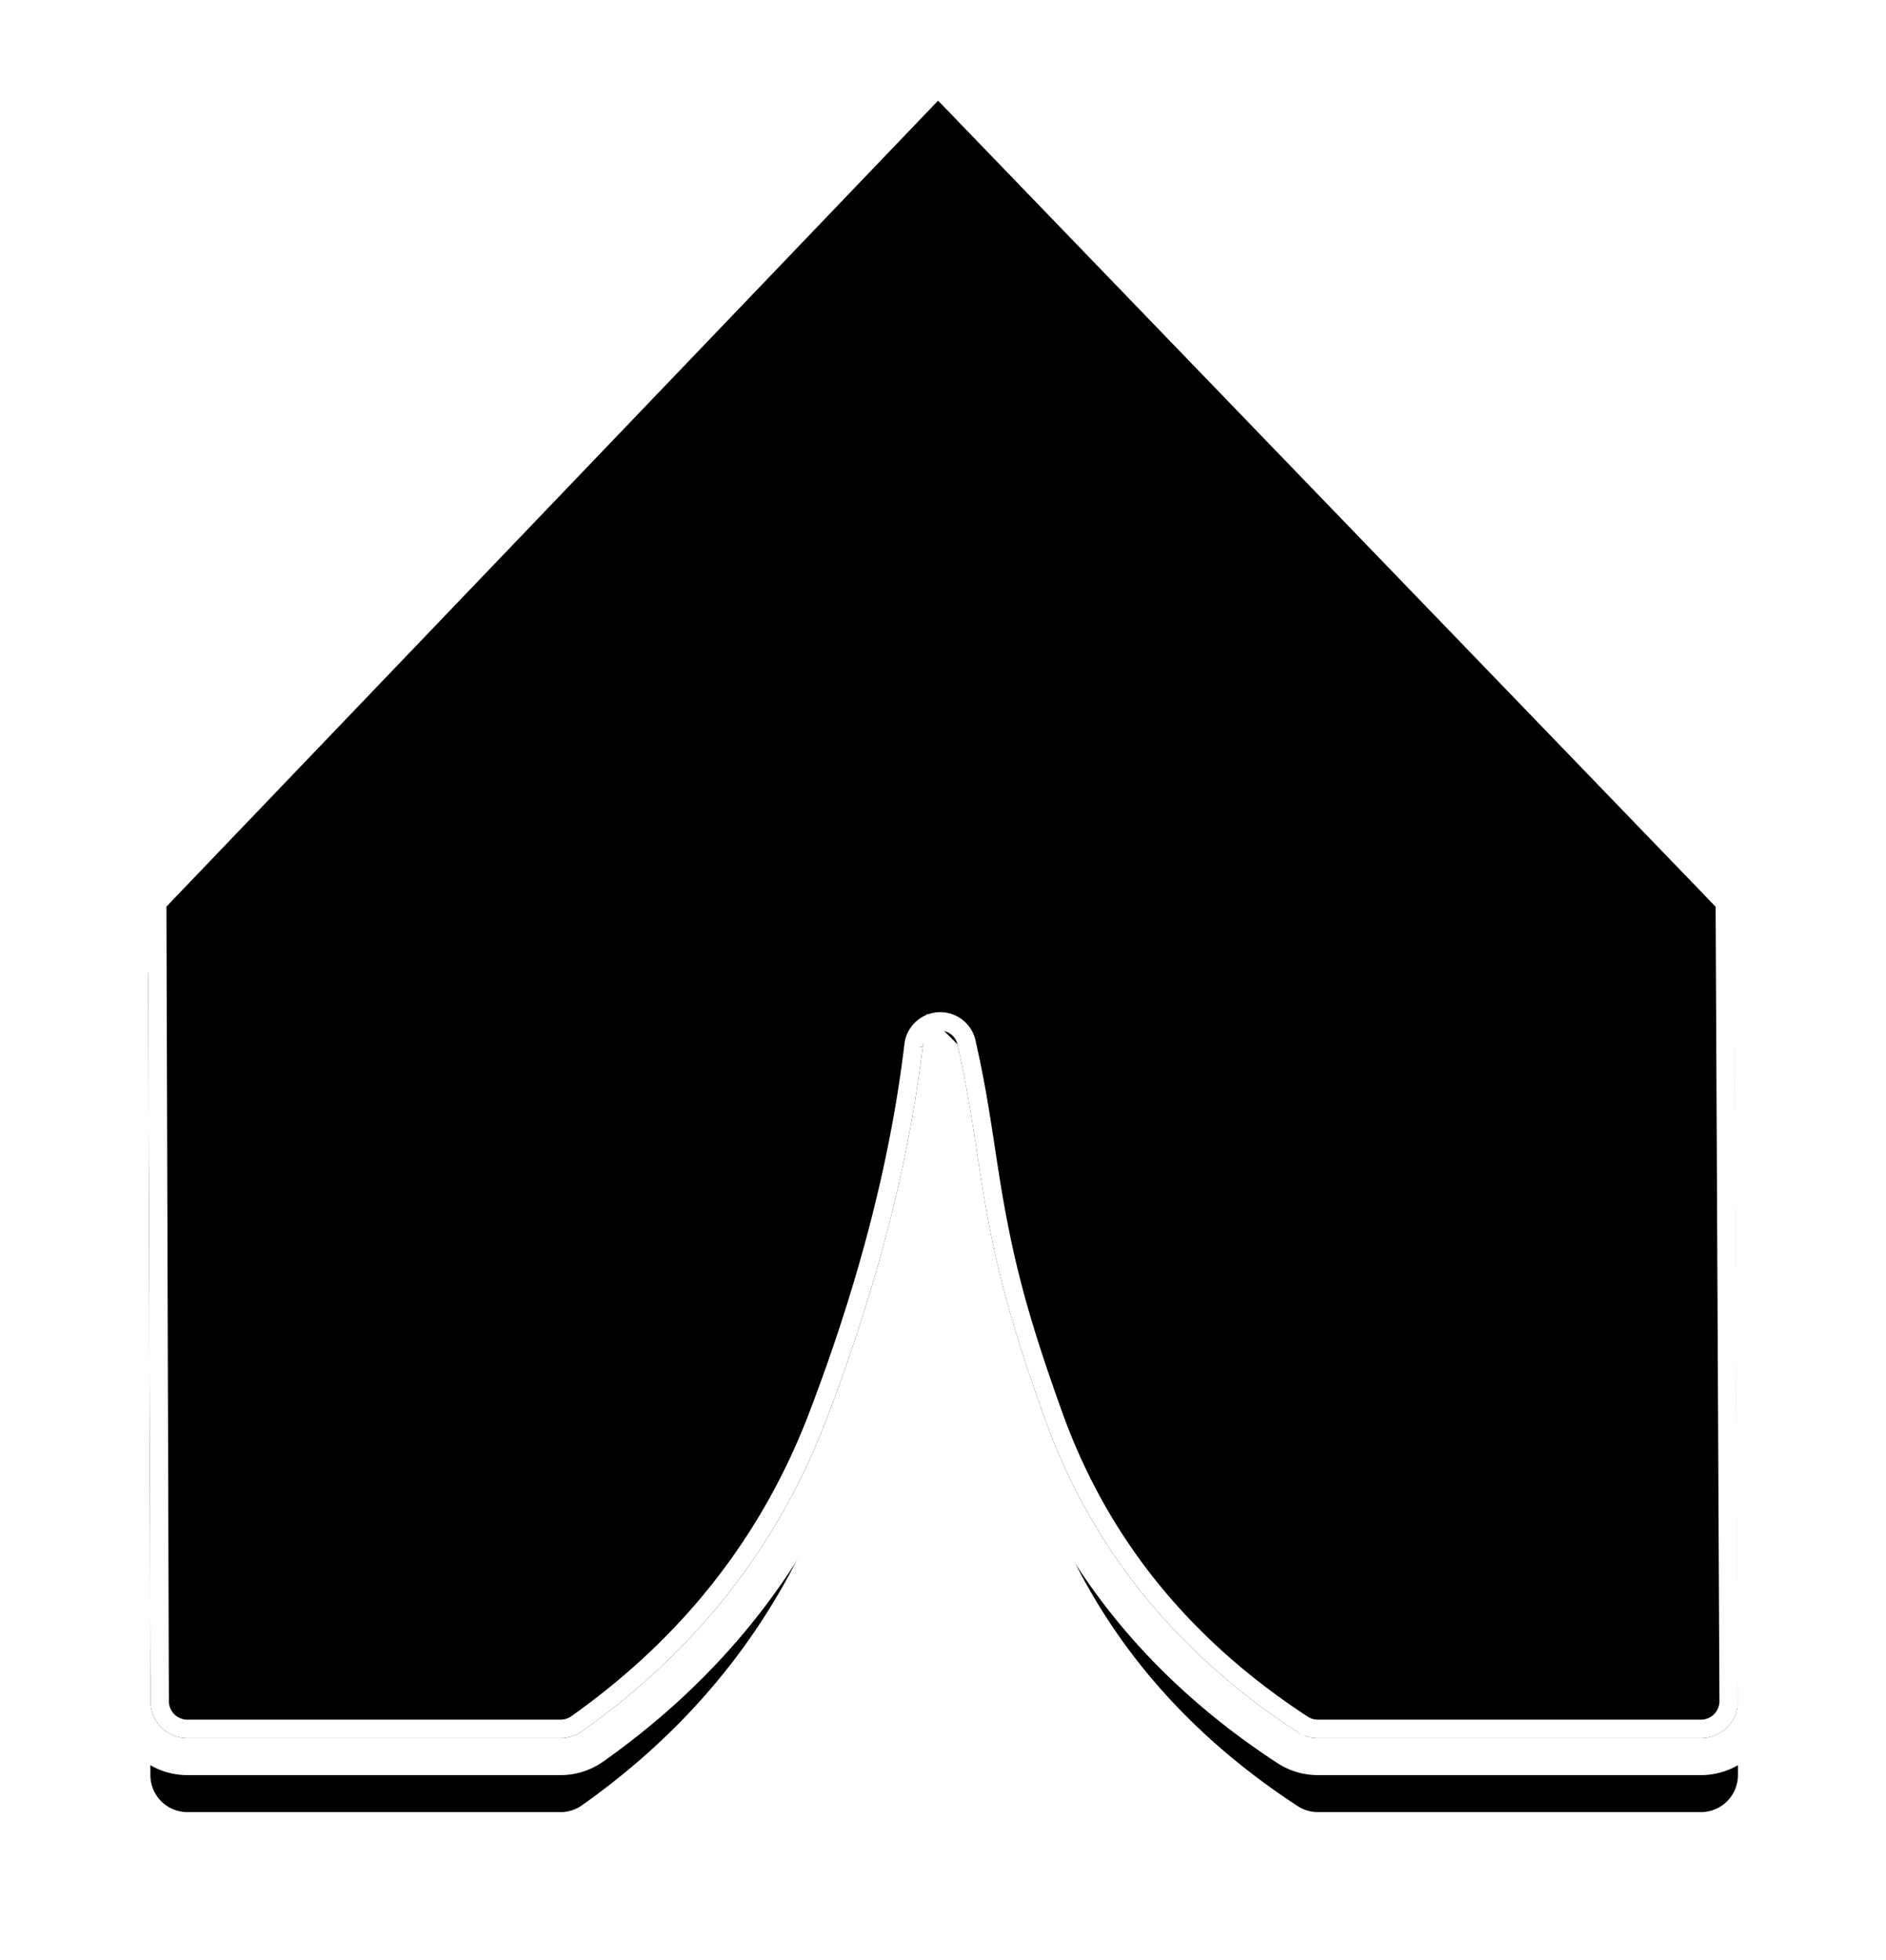 <svg xmlns="http://www.w3.org/2000/svg" xmlns:xlink="http://www.w3.org/1999/xlink" width="51" height="53" viewBox="0 0 51 53">
    <defs>
        <path id="b" d="M319.367 239L298 261.315l.067 21.688a1 1 0 0 0 1 .997h10.093a1 1 0 0 0 .577-.184c3.101-2.194 5.308-5.012 6.62-8.454 1.35-3.538 2.214-6.89 2.594-10.054a.477.477 0 0 1 .944-.05l.01.05c.772 3.451.444 4.755 2.35 10.054 1.256 3.496 3.535 6.32 6.835 8.475a1 1 0 0 0 .546.163h10.36a1 1 0 0 0 1-1.005l-.105-21.68L319.367 239z"/>
        <filter id="a" width="132.5%" height="131.1%" x="-16.3%" y="-11.1%" filterUnits="objectBoundingBox">
            <feOffset dy="2" in="SourceAlpha" result="shadowOffsetOuter1"/>
            <feGaussianBlur in="shadowOffsetOuter1" result="shadowBlurOuter1" stdDeviation="2"/>
            <feComposite in="shadowBlurOuter1" in2="SourceAlpha" operator="out" result="shadowBlurOuter1"/>
            <feColorMatrix in="shadowBlurOuter1" values="0 0 0 0 0 0 0 0 0 0 0 0 0 0 0 0 0 0 0.524 0"/>
        </filter>
    </defs>
    <g fill="none" fill-rule="evenodd" transform="translate(-294 -237)">
        <use fill="#000" filter="url(#a)" xlink:href="#b"/>
        <path fill="#000000" stroke="#ffffff" stroke-linejoin="square" stroke-width=".5" d="M319.367 239.36l-21.117 22.055.067 21.587a.75.75 0 0 0 .75.748h10.093a.75.75 0 0 0 .433-.138c3.06-2.166 5.236-4.944 6.53-8.34 1.343-3.52 2.202-6.85 2.579-9.986a.727.727 0 0 1 1.438-.078l.009.045c.212.95.316 1.555.528 2.954l.024.158c.374 2.464.748 4.018 1.789 6.912 1.238 3.444 3.481 6.226 6.736 8.351a.75.75 0 0 0 .41.122h10.36a.75.75 0 0 0 .75-.75v-.004l-.104-21.58-21.275-22.055z"/>
        <path stroke="#FFF" d="M319.433 265.488c-.393 3.17-1.262 6.522-2.609 10.052-1.348 3.535-3.617 6.433-6.798 8.684a1.5 1.5 0 0 1-.866.276h-10.093a1.5 1.5 0 0 1-1.5-1.495l-.068-21.89 21.866-22.837 22.025 22.834.105 21.88V283a1.5 1.5 0 0 1-1.5 1.5h-10.359a1.5 1.5 0 0 1-.82-.244c-3.39-2.213-5.738-5.125-7.032-8.725-1.058-2.943-1.443-4.544-1.824-7.053l-.024-.159c-.204-1.347-.306-1.944-.503-2.831z"/>
    </g>
</svg>